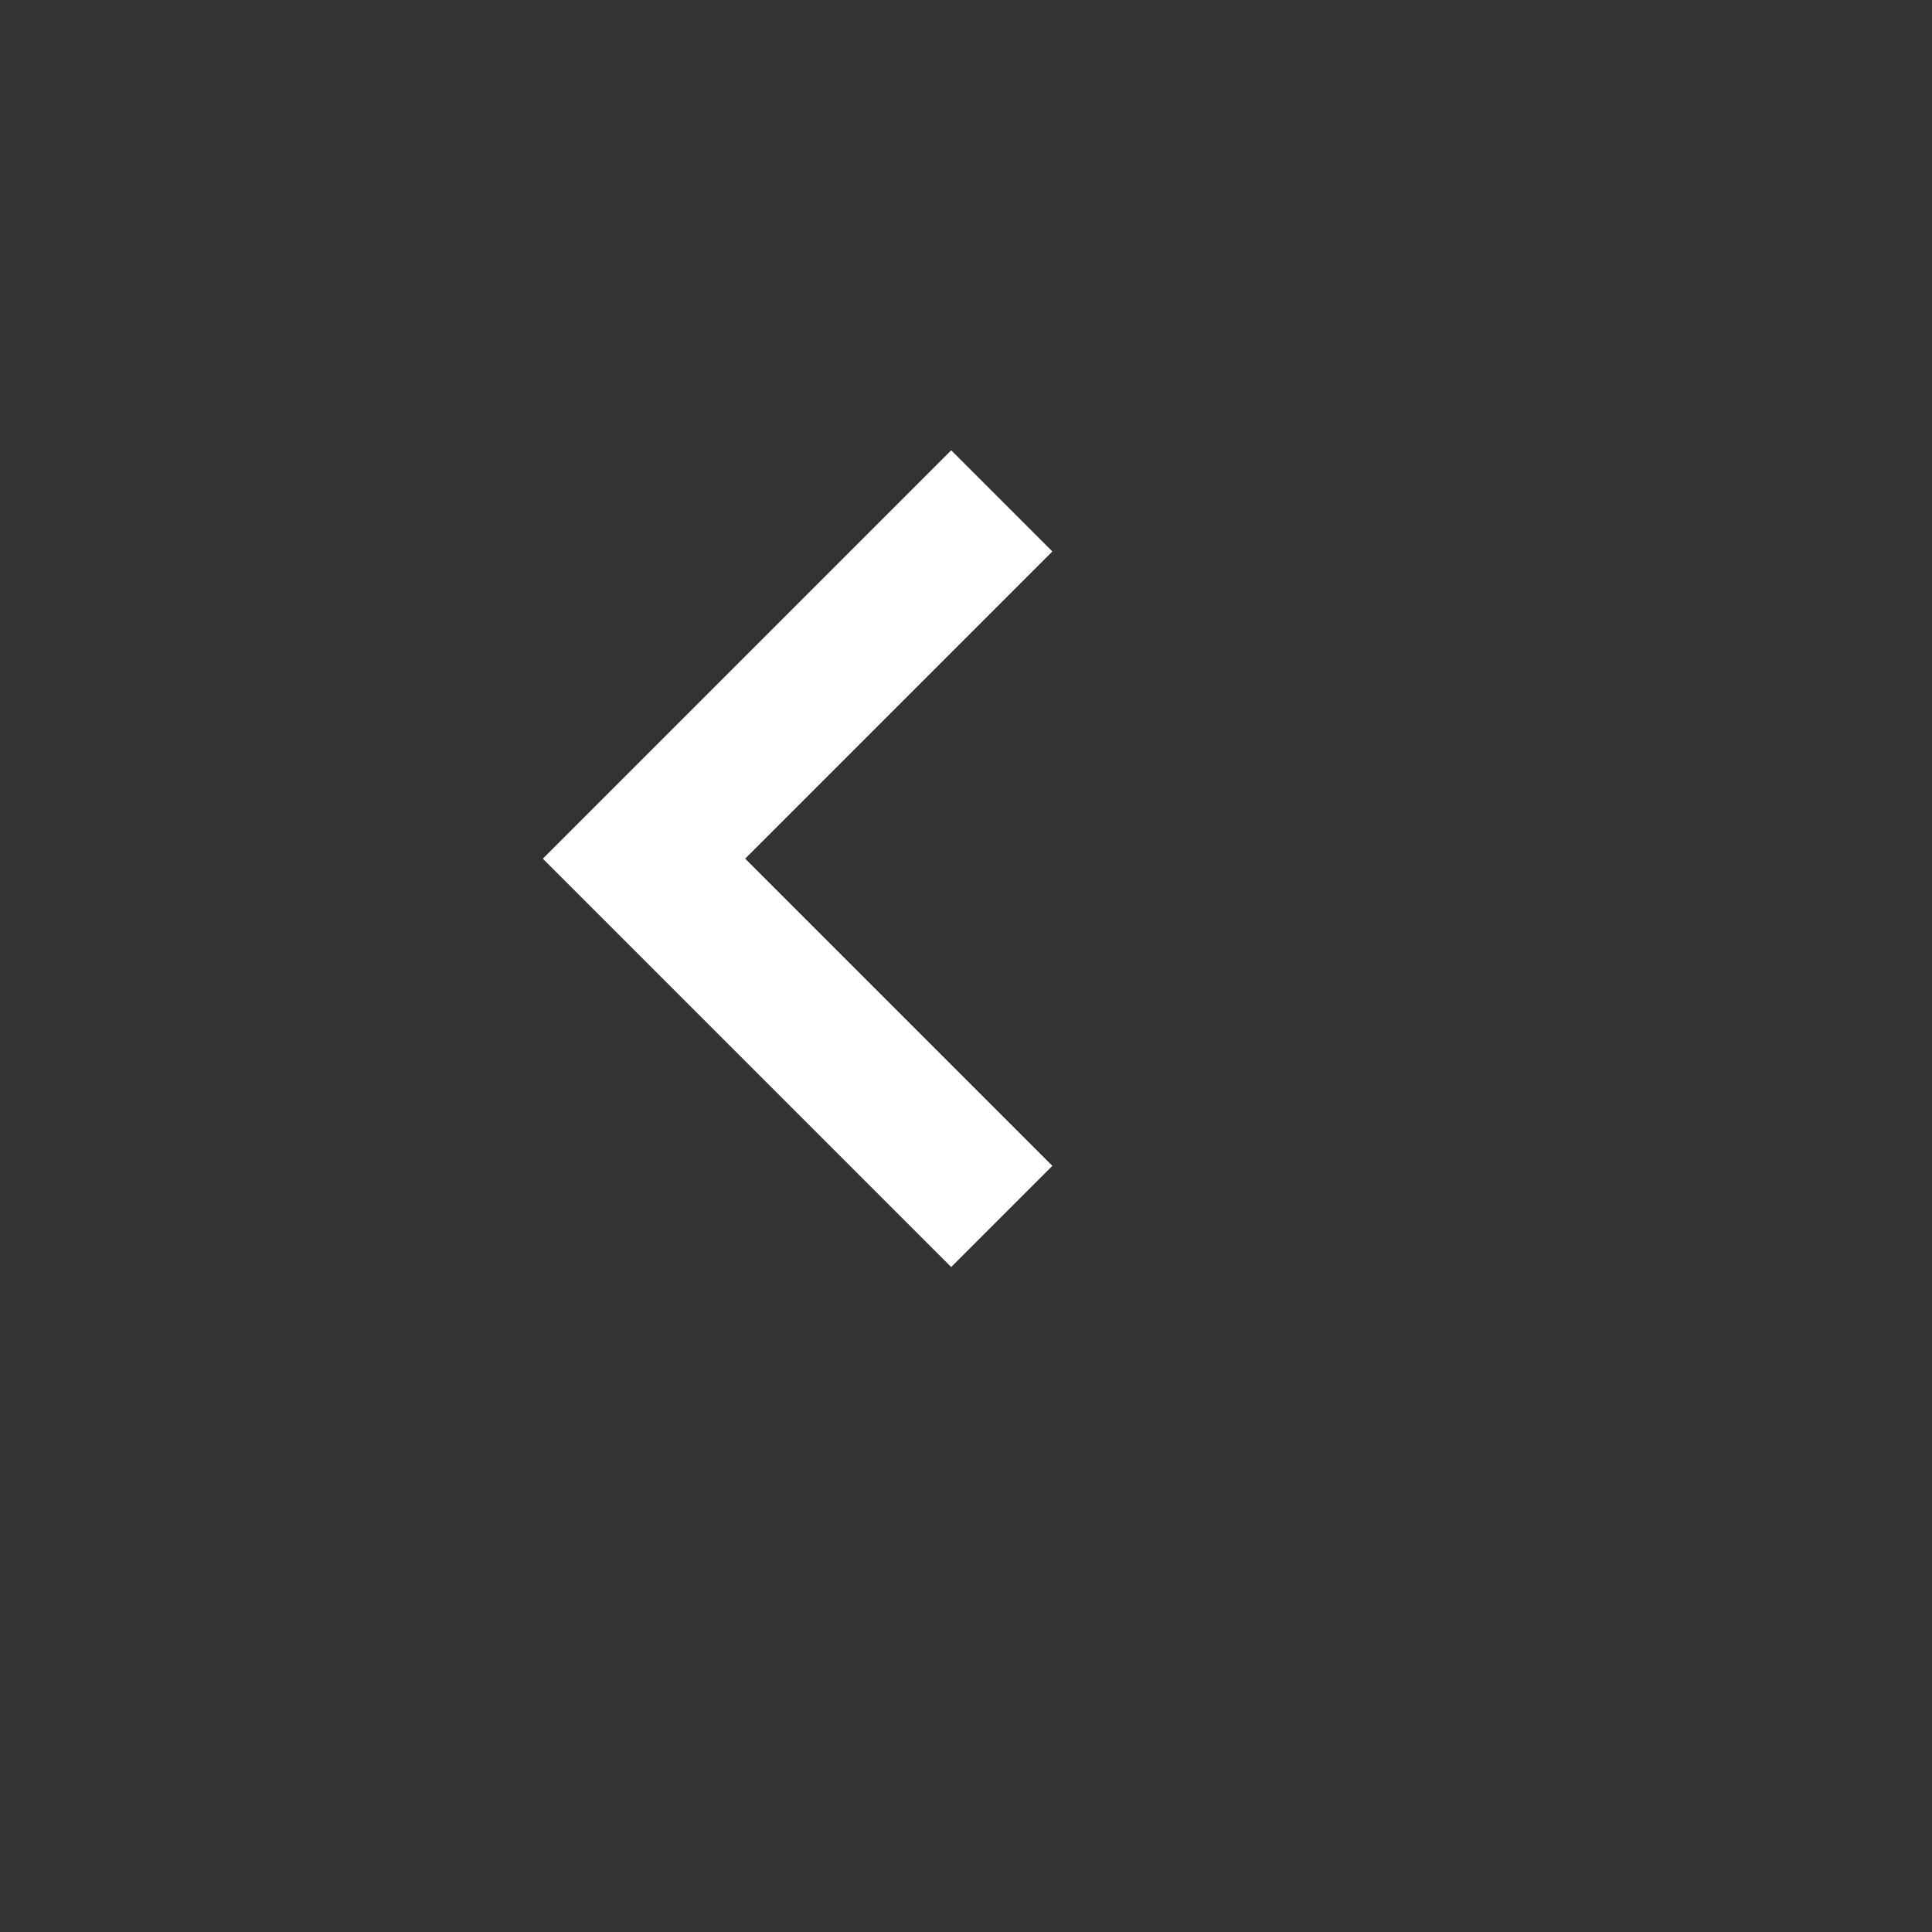 <svg  xmlns="http://www.w3.org/2000/svg" width="27" height="27">
                        <rect width="100%" height="100%" fill="#333333" stroke="none"/>
                        <path d="M13.293 6.293 7.586 12l5.707 5.707 1.414-1.414L10.414 12l4.293-4.293z" fill="#fff"></path>
                    </svg>